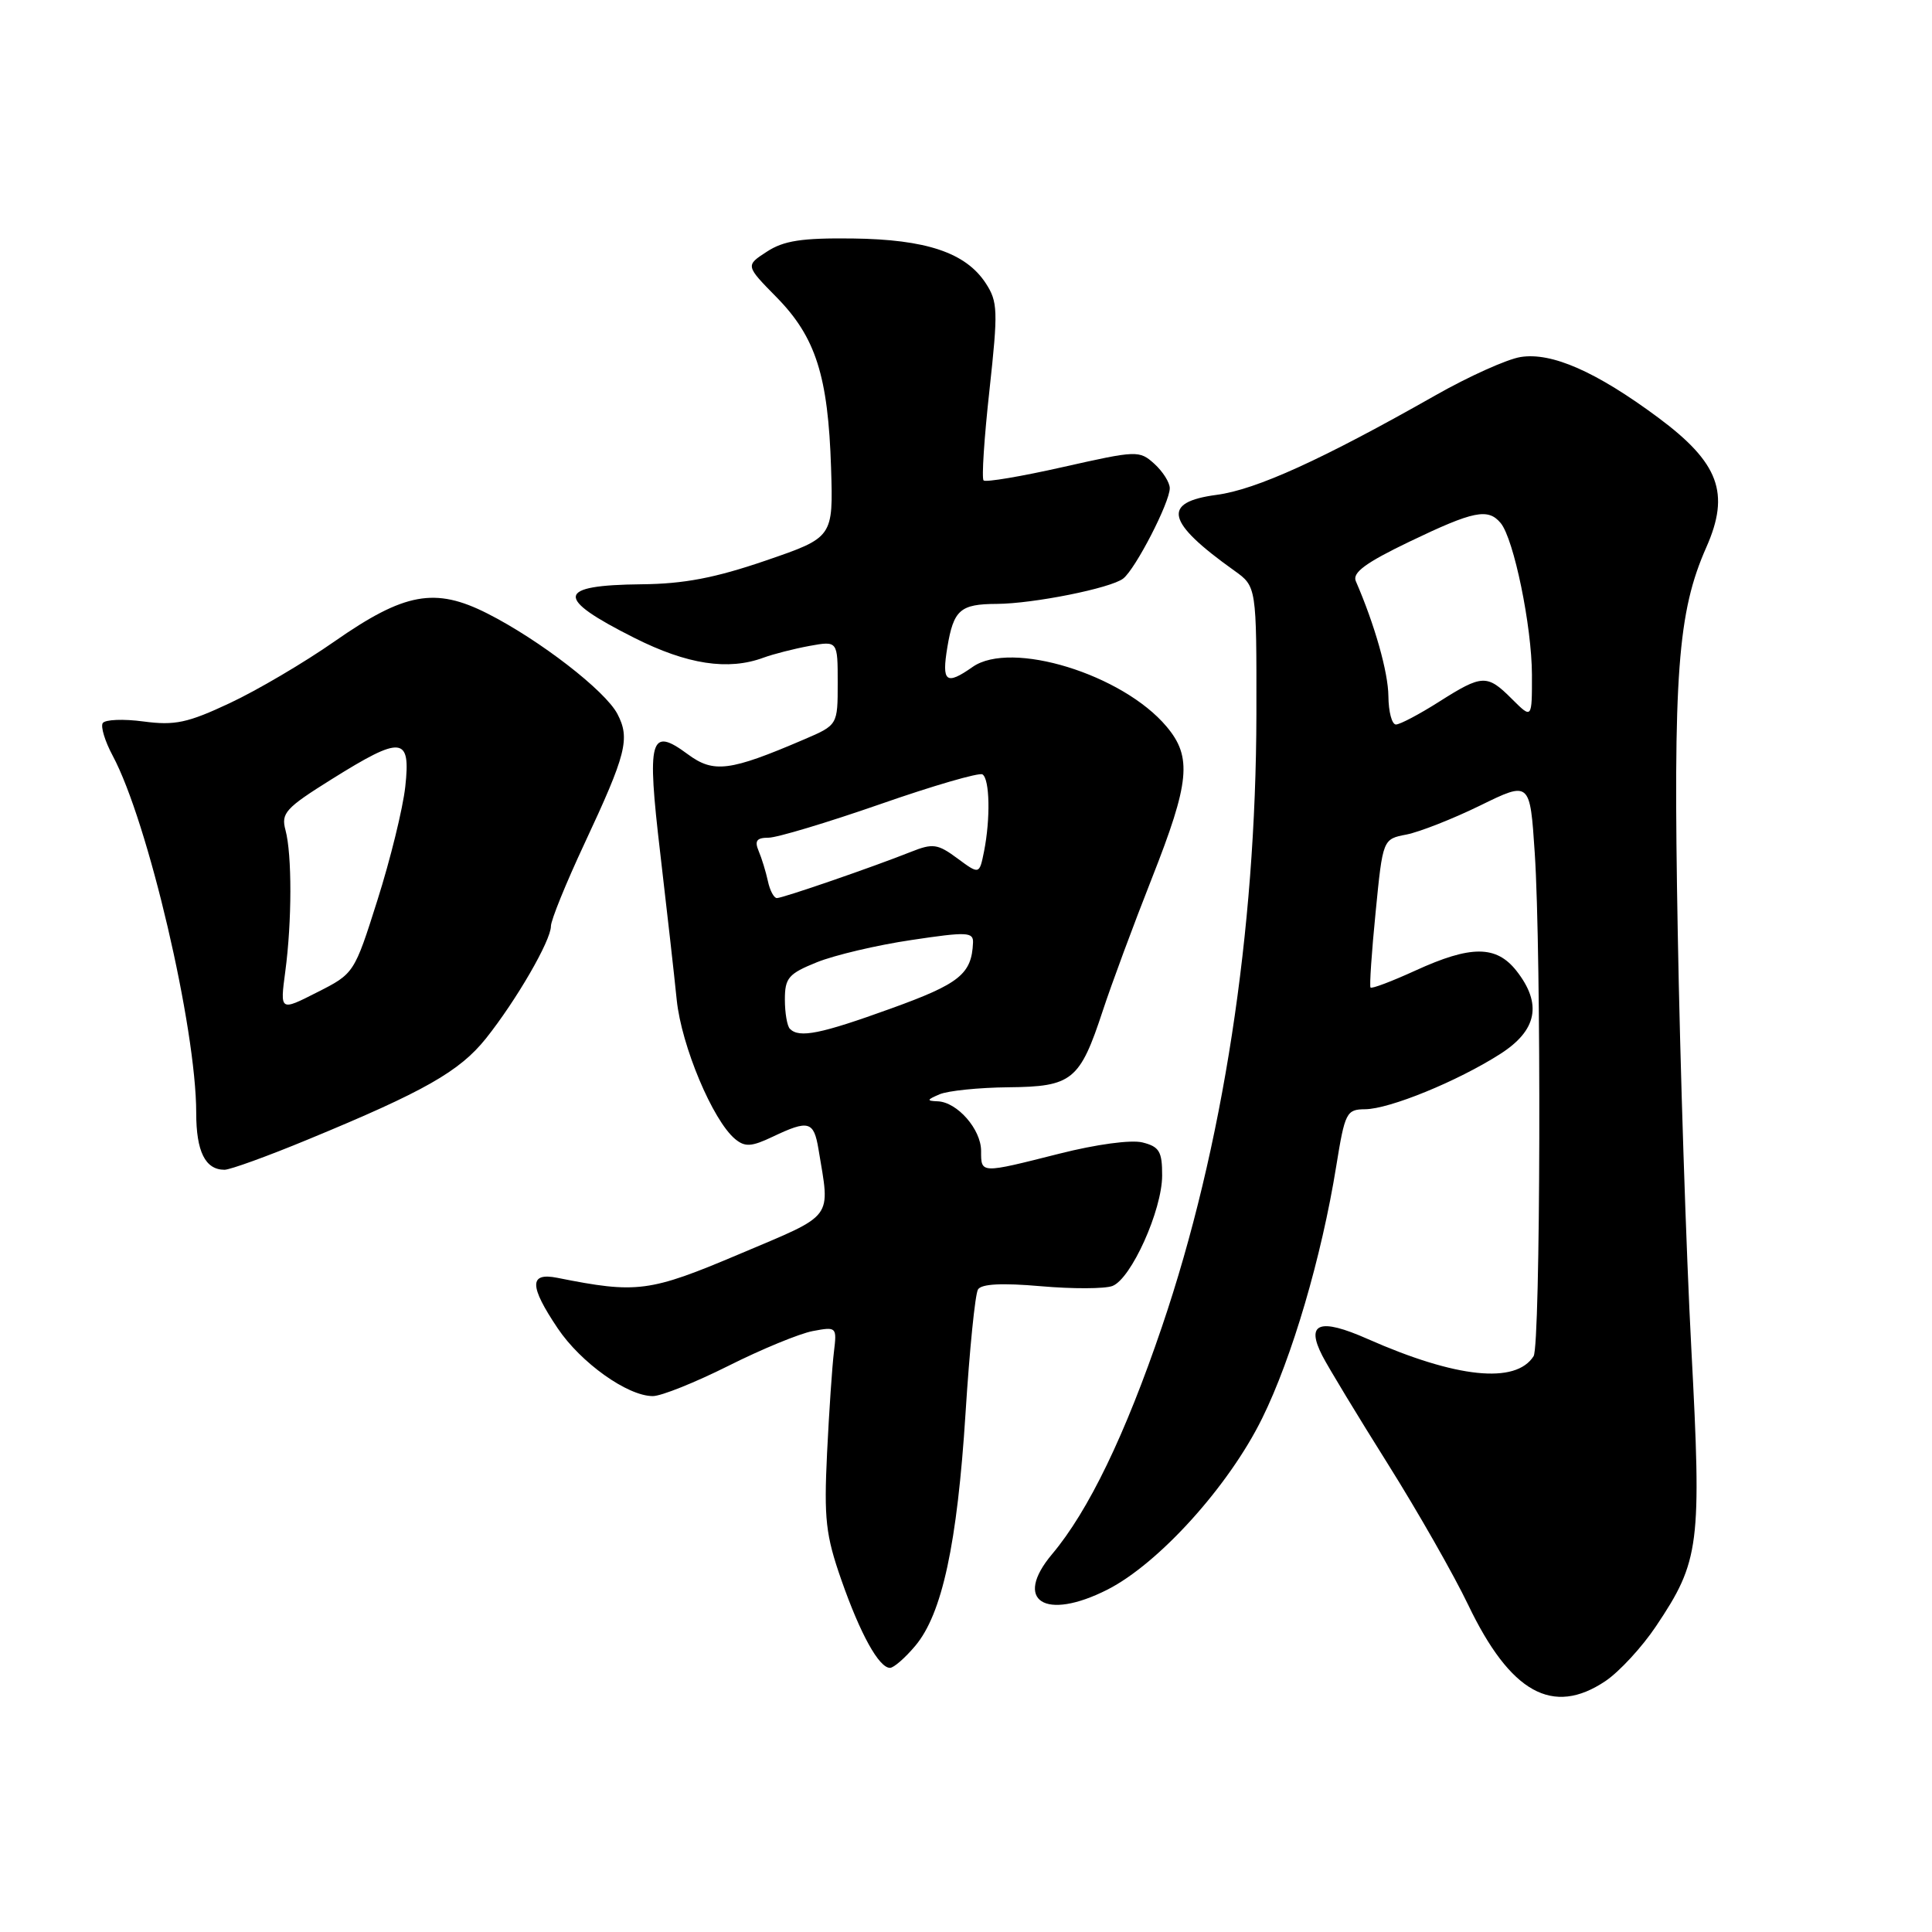 <?xml version="1.0" encoding="UTF-8" standalone="no"?>
<!DOCTYPE svg PUBLIC "-//W3C//DTD SVG 1.1//EN" "http://www.w3.org/Graphics/SVG/1.1/DTD/svg11.dtd" >
<svg xmlns="http://www.w3.org/2000/svg" xmlns:xlink="http://www.w3.org/1999/xlink" version="1.1" viewBox="0 0 256 256">
 <g >
 <path fill="currentColor"
d=" M 212.73 222.75 C 214.57 221.51 217.58 218.25 219.42 215.50 C 225.23 206.83 225.49 204.78 224.11 178.71 C 223.43 165.94 222.62 141.10 222.31 123.50 C 221.69 89.29 222.30 81.09 226.10 72.51 C 229.28 65.33 227.78 61.32 219.70 55.32 C 211.50 49.24 205.59 46.64 201.47 47.31 C 199.68 47.60 194.61 49.88 190.21 52.38 C 175.21 60.89 166.47 64.87 161.22 65.57 C 153.89 66.54 154.49 69.15 163.55 75.61 C 166.50 77.72 166.50 77.72 166.48 94.61 C 166.43 123.50 162.03 152.08 153.96 175.81 C 149.09 190.14 144.23 200.20 139.41 205.93 C 134.21 212.11 138.45 214.83 146.73 210.64 C 153.54 207.18 162.81 196.94 167.24 187.94 C 171.19 179.94 175.12 166.57 177.06 154.51 C 178.21 147.40 178.41 147.00 180.89 146.98 C 184.12 146.95 193.09 143.29 198.75 139.68 C 203.69 136.54 204.38 133.02 200.93 128.63 C 198.26 125.25 194.90 125.24 187.56 128.60 C 184.43 130.03 181.75 131.05 181.60 130.85 C 181.45 130.66 181.75 126.15 182.28 120.84 C 183.23 111.18 183.23 111.18 186.37 110.58 C 188.09 110.24 192.48 108.52 196.12 106.74 C 202.73 103.50 202.73 103.50 203.36 113.00 C 204.25 126.39 204.13 178.25 203.21 179.70 C 200.84 183.43 192.97 182.61 181.22 177.42 C 174.83 174.59 172.97 175.29 175.23 179.67 C 176.03 181.22 179.94 187.68 183.91 194.00 C 187.88 200.32 192.66 208.72 194.54 212.65 C 200.13 224.31 205.75 227.44 212.73 222.75 Z  M 121.28 218.08 C 124.84 213.85 126.84 204.57 127.94 187.23 C 128.47 178.83 129.21 171.46 129.59 170.86 C 130.04 170.12 132.77 169.98 137.92 170.43 C 142.13 170.80 146.40 170.78 147.40 170.40 C 149.89 169.45 153.98 160.36 153.99 155.77 C 154.00 152.58 153.62 151.94 151.39 151.38 C 149.88 151.00 145.25 151.63 140.36 152.87 C 129.87 155.52 130.00 155.53 130.00 152.50 C 130.00 149.64 126.84 146.03 124.25 145.93 C 122.75 145.87 122.79 145.73 124.50 145.00 C 125.60 144.53 129.69 144.11 133.60 144.07 C 142.08 143.99 143.08 143.18 146.13 133.91 C 147.29 130.38 150.21 122.51 152.62 116.40 C 157.65 103.65 157.98 100.32 154.58 96.28 C 148.75 89.34 133.98 84.80 128.88 88.37 C 125.35 90.85 124.76 90.39 125.53 85.75 C 126.36 80.80 127.23 80.04 132.08 80.02 C 136.94 79.99 147.19 77.94 148.83 76.66 C 150.46 75.39 155.00 66.58 155.00 64.69 C 155.00 63.93 154.08 62.48 152.96 61.46 C 150.97 59.66 150.65 59.68 140.87 61.88 C 135.34 63.13 130.60 63.93 130.33 63.66 C 130.06 63.40 130.41 58.01 131.11 51.69 C 132.26 41.14 132.22 39.99 130.61 37.52 C 127.95 33.47 122.72 31.72 112.97 31.60 C 106.24 31.52 103.84 31.89 101.61 33.35 C 98.77 35.19 98.77 35.19 102.94 39.43 C 108.09 44.69 109.73 49.84 110.12 61.97 C 110.41 71.21 110.41 71.21 101.46 74.28 C 94.75 76.58 90.61 77.37 85.00 77.42 C 73.67 77.54 73.45 79.19 84.05 84.52 C 91.06 88.05 96.49 88.88 101.18 87.14 C 102.46 86.67 105.19 85.97 107.25 85.59 C 111.00 84.91 111.00 84.91 111.00 90.49 C 111.00 96.07 111.00 96.07 106.54 97.98 C 96.68 102.21 94.56 102.48 91.12 99.93 C 86.13 96.24 85.69 97.81 87.49 113.09 C 88.35 120.47 89.34 129.20 89.67 132.50 C 90.30 138.59 94.44 148.46 97.41 150.93 C 98.72 152.01 99.57 151.96 102.39 150.62 C 107.14 148.36 107.83 148.55 108.45 152.25 C 110.01 161.70 110.70 160.78 98.00 166.16 C 86.05 171.22 84.42 171.43 73.86 169.32 C 70.10 168.57 70.11 170.37 73.90 176.01 C 76.96 180.57 83.15 184.99 86.50 184.99 C 87.60 185.00 92.10 183.19 96.50 180.99 C 100.90 178.78 105.94 176.70 107.71 176.37 C 110.85 175.78 110.90 175.83 110.50 179.13 C 110.27 180.99 109.86 187.01 109.59 192.53 C 109.17 201.28 109.41 203.42 111.48 209.34 C 113.99 216.52 116.47 221.00 117.93 221.00 C 118.42 221.00 119.93 219.69 121.28 218.08 Z  M 40.80 150.99 C 56.24 144.62 60.89 141.97 64.39 137.60 C 68.42 132.54 73.00 124.63 73.00 122.72 C 73.00 121.93 75.00 117.01 77.45 111.77 C 83.00 99.90 83.51 97.86 81.81 94.60 C 80.19 91.51 71.49 84.79 64.58 81.29 C 57.65 77.78 53.60 78.52 44.34 84.98 C 40.31 87.80 34.05 91.48 30.44 93.17 C 24.86 95.79 23.16 96.15 19.02 95.60 C 16.34 95.24 13.91 95.34 13.61 95.82 C 13.32 96.29 13.91 98.23 14.93 100.13 C 19.61 108.86 26.00 136.19 26.00 147.47 C 26.00 152.59 27.20 155.00 29.75 155.00 C 30.49 155.00 35.47 153.20 40.80 150.99 Z  M 183.97 92.25 C 183.94 89.06 182.16 82.78 179.65 77.00 C 179.17 75.88 180.96 74.56 186.81 71.75 C 195.27 67.69 197.17 67.30 198.85 69.31 C 200.59 71.41 202.97 82.97 202.99 89.39 C 203.00 95.27 203.00 95.27 200.36 92.64 C 197.04 89.32 196.43 89.34 190.66 93.00 C 188.06 94.65 185.50 96.00 184.97 96.00 C 184.43 96.00 183.99 94.31 183.97 92.25 Z  M 104.67 136.33 C 104.30 135.97 104.00 134.22 104.00 132.44 C 104.00 129.58 104.48 129.02 108.25 127.50 C 110.59 126.56 116.21 125.23 120.75 124.56 C 128.14 123.45 128.99 123.49 128.93 124.91 C 128.75 129.07 127.16 130.35 118.07 133.63 C 108.73 137.01 105.91 137.58 104.67 136.33 Z  M 101.75 116.75 C 101.48 115.51 100.93 113.71 100.52 112.75 C 99.96 111.41 100.27 111.00 101.83 111.00 C 102.95 111.00 109.60 109.00 116.62 106.56 C 123.63 104.11 129.74 102.34 130.18 102.61 C 131.15 103.21 131.25 108.49 130.39 112.82 C 129.77 115.89 129.77 115.89 126.86 113.74 C 124.25 111.81 123.61 111.72 120.72 112.87 C 115.70 114.87 103.73 119.00 102.94 119.00 C 102.55 119.00 102.01 117.99 101.75 116.75 Z  M 37.80 128.74 C 38.69 122.10 38.70 113.24 37.83 110.00 C 37.22 107.75 37.82 107.08 43.95 103.25 C 53.26 97.43 54.44 97.55 53.70 104.25 C 53.38 107.14 51.72 113.89 50.02 119.25 C 46.94 128.98 46.92 129.01 42.01 131.49 C 37.10 133.99 37.10 133.99 37.80 128.74 Z "/>
</g>
</svg>